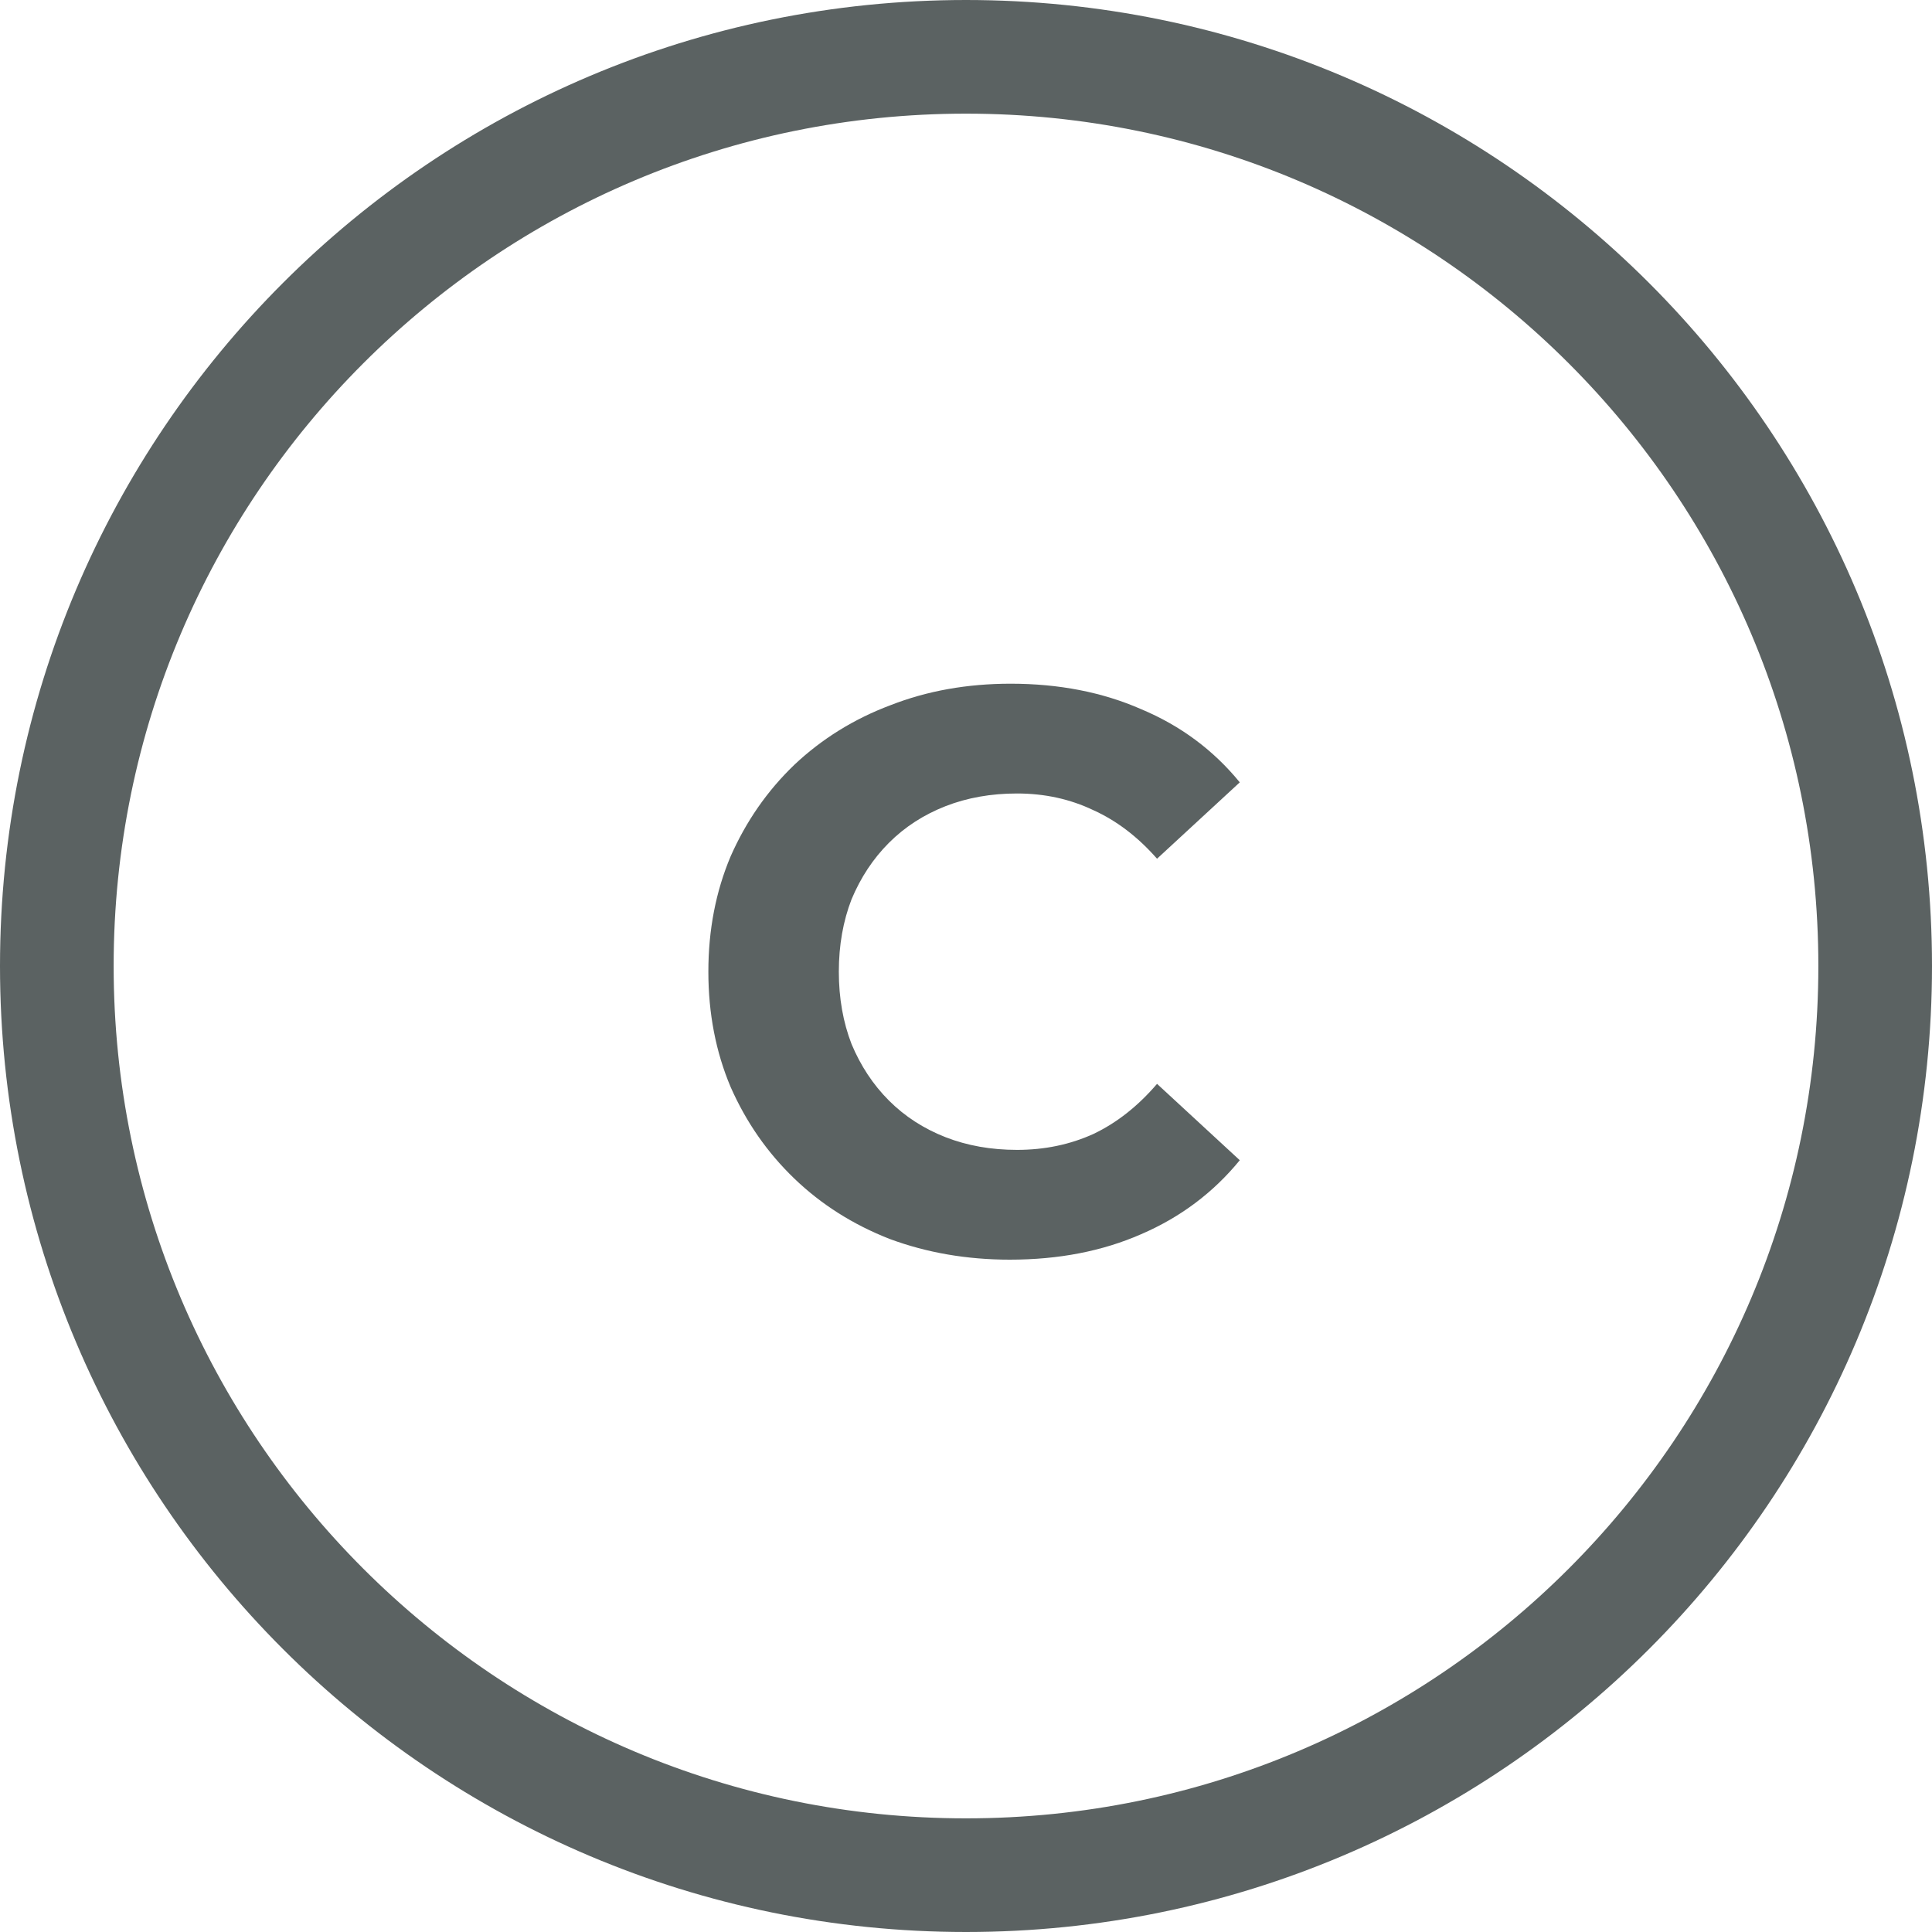 <svg width="17" height="17" viewBox="0 0 17 17" fill="none" xmlns="http://www.w3.org/2000/svg">
<path d="M0.5 8.5C0.5 4.082 4.082 0.5 8.5 0.5C12.918 0.5 16.5 4.082 16.5 8.5C16.5 12.918 12.918 16.5 8.5 16.5C4.082 16.5 0.5 12.918 0.5 8.5Z" stroke="#5B6262"/>
<path d="M8.886 11.084C8.508 11.084 8.156 11.023 7.829 10.902C7.507 10.776 7.227 10.599 6.989 10.37C6.751 10.141 6.565 9.873 6.429 9.565C6.299 9.257 6.233 8.919 6.233 8.55C6.233 8.181 6.299 7.843 6.429 7.535C6.565 7.227 6.751 6.959 6.989 6.73C7.232 6.501 7.514 6.326 7.836 6.205C8.158 6.079 8.511 6.016 8.893 6.016C9.318 6.016 9.701 6.091 10.041 6.24C10.387 6.385 10.676 6.599 10.909 6.884L10.181 7.556C10.013 7.365 9.827 7.222 9.621 7.129C9.416 7.031 9.192 6.982 8.949 6.982C8.721 6.982 8.511 7.019 8.319 7.094C8.128 7.169 7.962 7.276 7.822 7.416C7.682 7.556 7.573 7.722 7.493 7.913C7.419 8.104 7.381 8.317 7.381 8.55C7.381 8.783 7.419 8.996 7.493 9.187C7.573 9.378 7.682 9.544 7.822 9.684C7.962 9.824 8.128 9.931 8.319 10.006C8.511 10.081 8.721 10.118 8.949 10.118C9.192 10.118 9.416 10.071 9.621 9.978C9.827 9.88 10.013 9.733 10.181 9.537L10.909 10.209C10.676 10.494 10.387 10.711 10.041 10.86C9.701 11.009 9.316 11.084 8.886 11.084Z" fill="#5B6262"/>
</svg>
